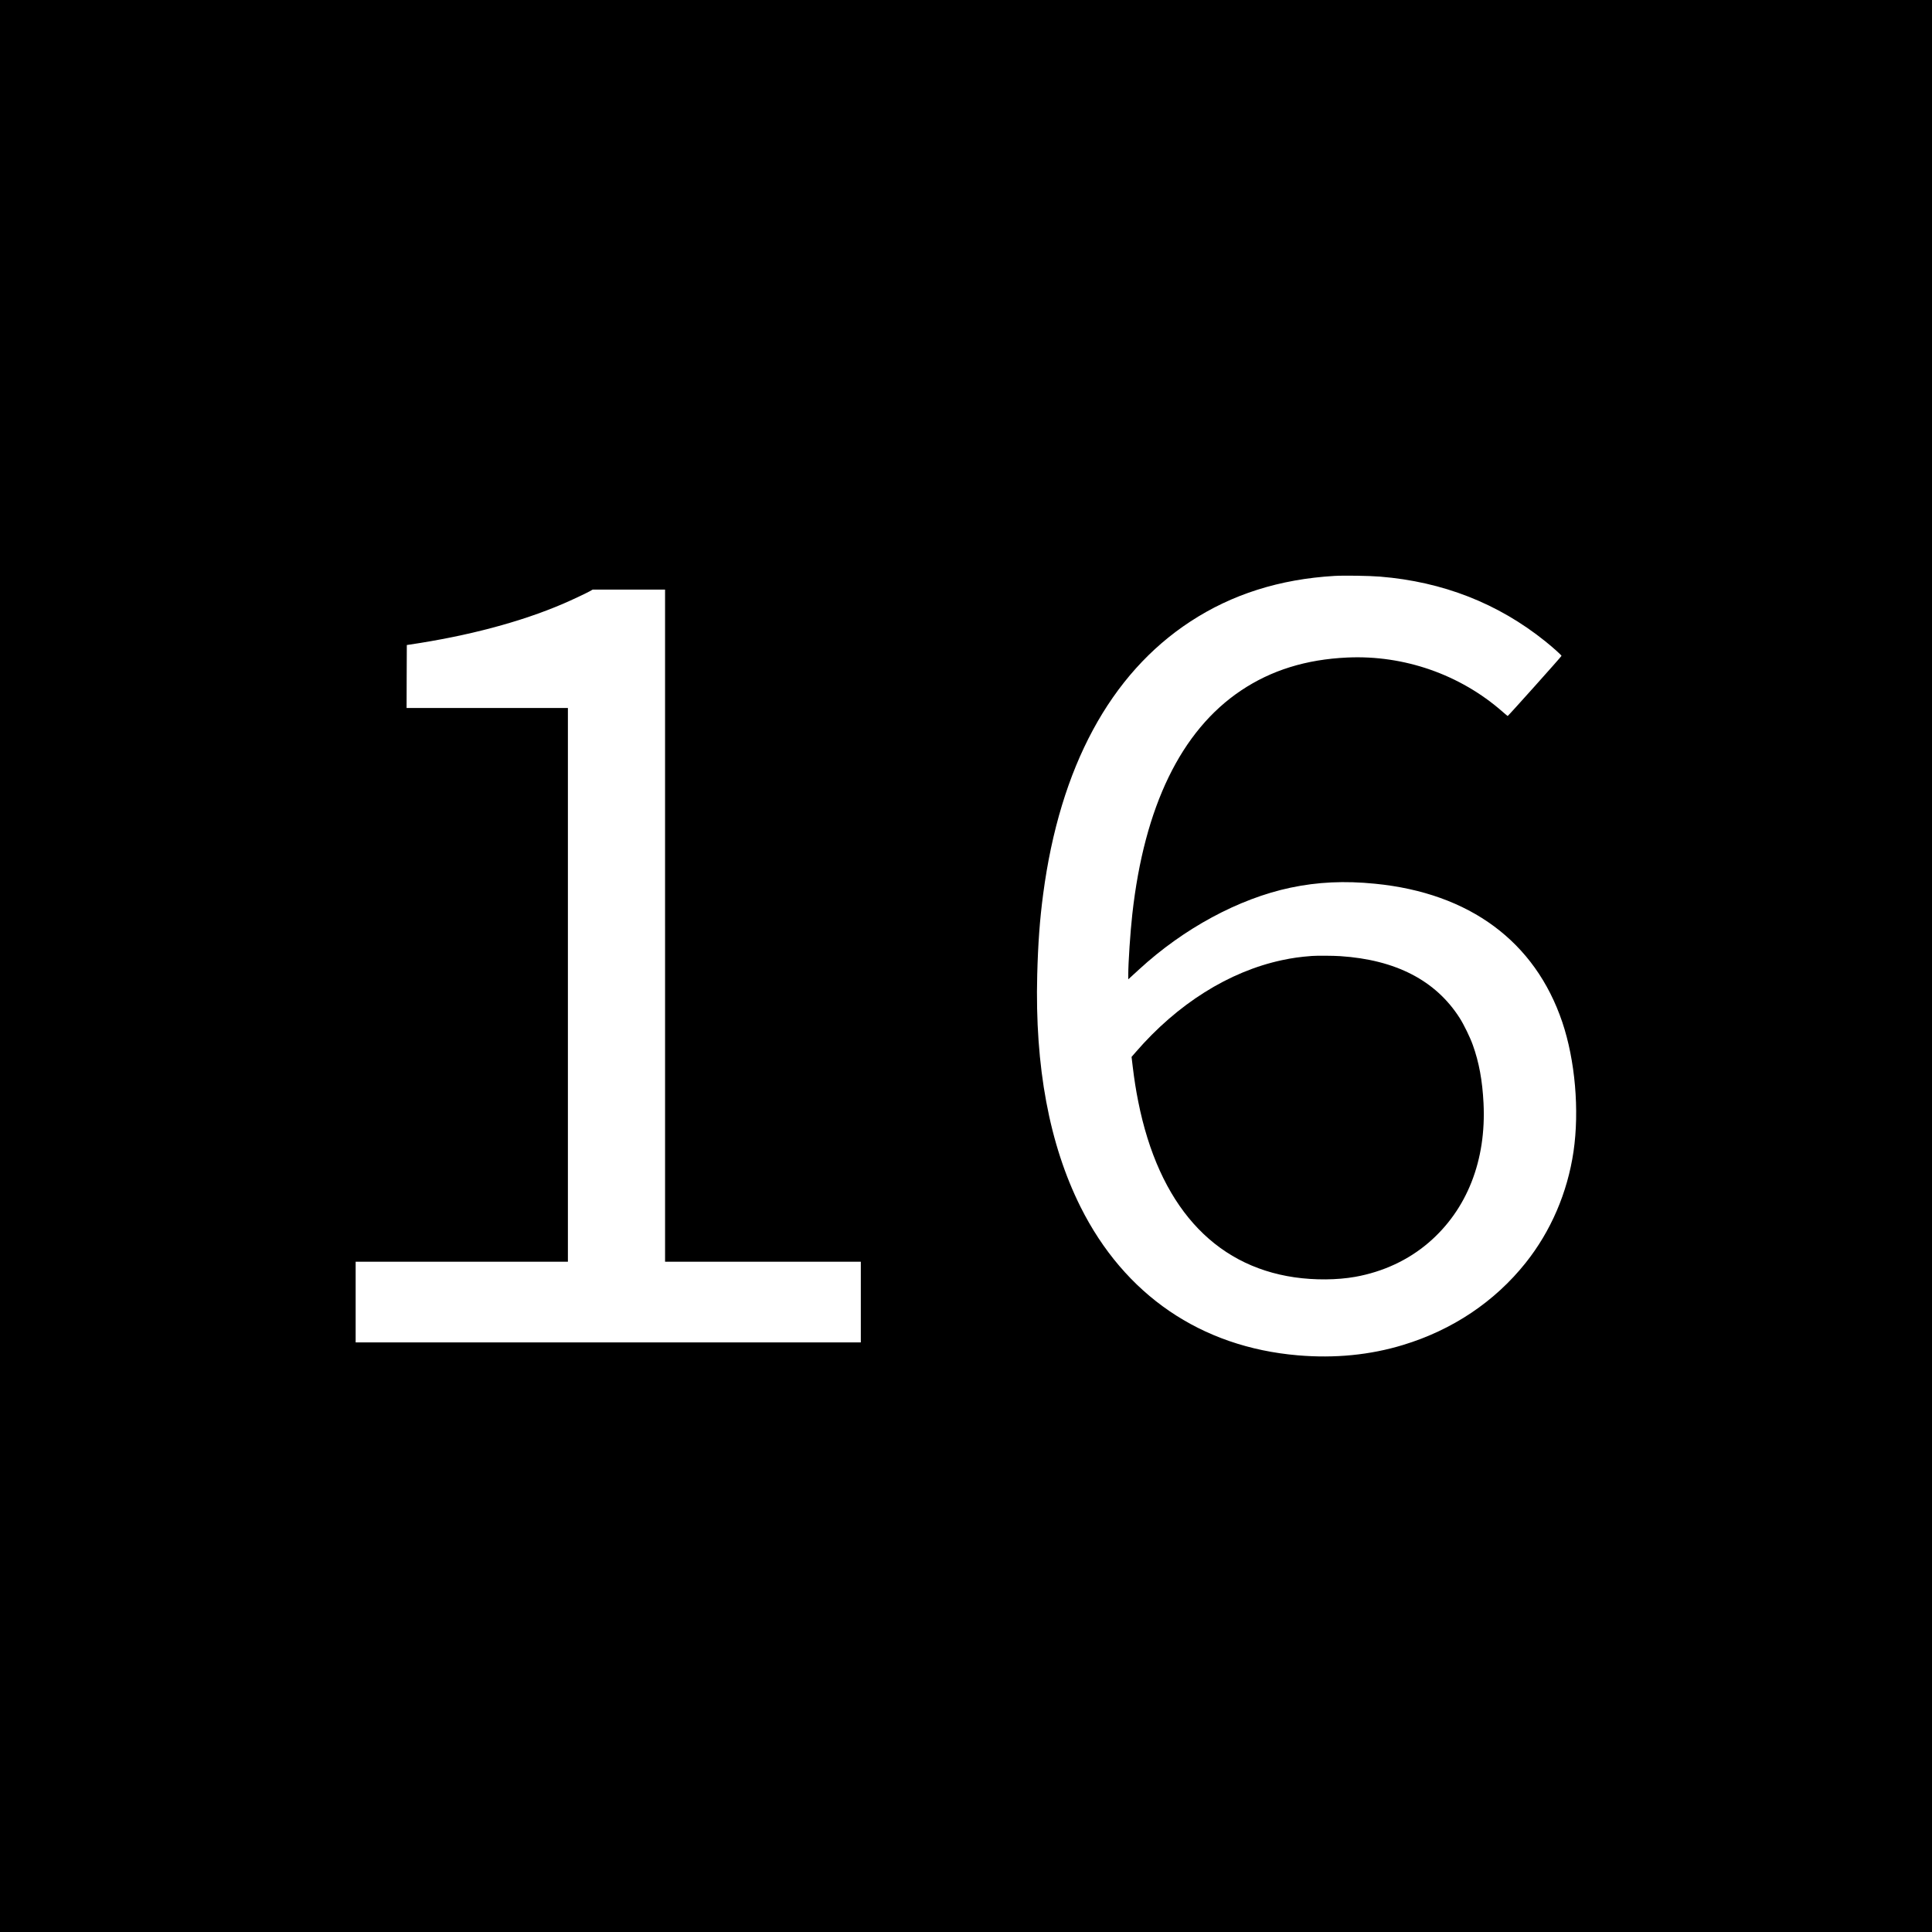 <?xml version="1.0" standalone="no"?>
<!DOCTYPE svg PUBLIC "-//W3C//DTD SVG 20010904//EN"
 "http://www.w3.org/TR/2001/REC-SVG-20010904/DTD/svg10.dtd">
<svg version="1.0" xmlns="http://www.w3.org/2000/svg"
 width="4096pt" height="4096pt" viewBox="0 0 4096 4096"
 preserveAspectRatio="xMidYMid meet">
<g transform="translate(0,4096) scale(0.1,-0.1)"
fill="#000000" stroke="none">
<path d="M0 20480 l0 -20480 20480 0 20480 0 0 20480 0 20480 -20480 0 -20480
0 0 -20480z m29260 8255 c1331 -109 2498 -566 3500 -1370 165 -133 345 -294
345 -310 0 -13 -1130 -1275 -1141 -1275 -3 0 -51 41 -108 90 -899 790 -2088
1205 -3292 1150 -873 -40 -1611 -269 -2254 -700 -1270 -851 -2050 -2457 -2304
-4740 -43 -386 -86 -1028 -86 -1290 l0 -92 54 49 c30 26 109 99 177 162 945
869 2112 1499 3207 1731 579 122 1145 149 1797 84 2001 -198 3390 -1225 3967
-2934 273 -810 365 -1870 238 -2743 -128 -871 -482 -1694 -1018 -2364 -654
-820 -1547 -1418 -2592 -1736 -700 -214 -1450 -288 -2234 -221 -2056 175
-3676 1282 -4609 3149 -661 1325 -968 2971 -917 4920 17 659 54 1170 126 1710
355 2690 1421 4666 3119 5777 884 579 1895 899 3055 968 205 12 740 4 970 -15z
m-15160 -7400 l0 -7125 2075 0 2075 0 0 -855 0 -855 -5355 0 -5355 0 0 855 0
855 2250 0 2250 0 0 5870 0 5870 -1710 0 -1710 0 2 667 3 668 55 8 c1245 185
2355 480 3255 865 180 77 481 219 565 265 l65 37 768 0 767 0 0 -7125z"/>
<path d="M27815 20693 c-259 -20 -418 -43 -635 -89 -1127 -241 -2217 -927
-3102 -1950 l-88 -101 25 -209 c33 -274 68 -495 116 -735 434 -2183 1586
-3478 3313 -3729 430 -62 903 -58 1287 10 591 106 1126 355 1558 726 813 698
1224 1743 1163 2956 -24 479 -95 866 -227 1233 -57 161 -191 436 -279 573
-507 795 -1355 1234 -2531 1311 -145 10 -501 12 -600 4z"/>
</g>
</svg>

